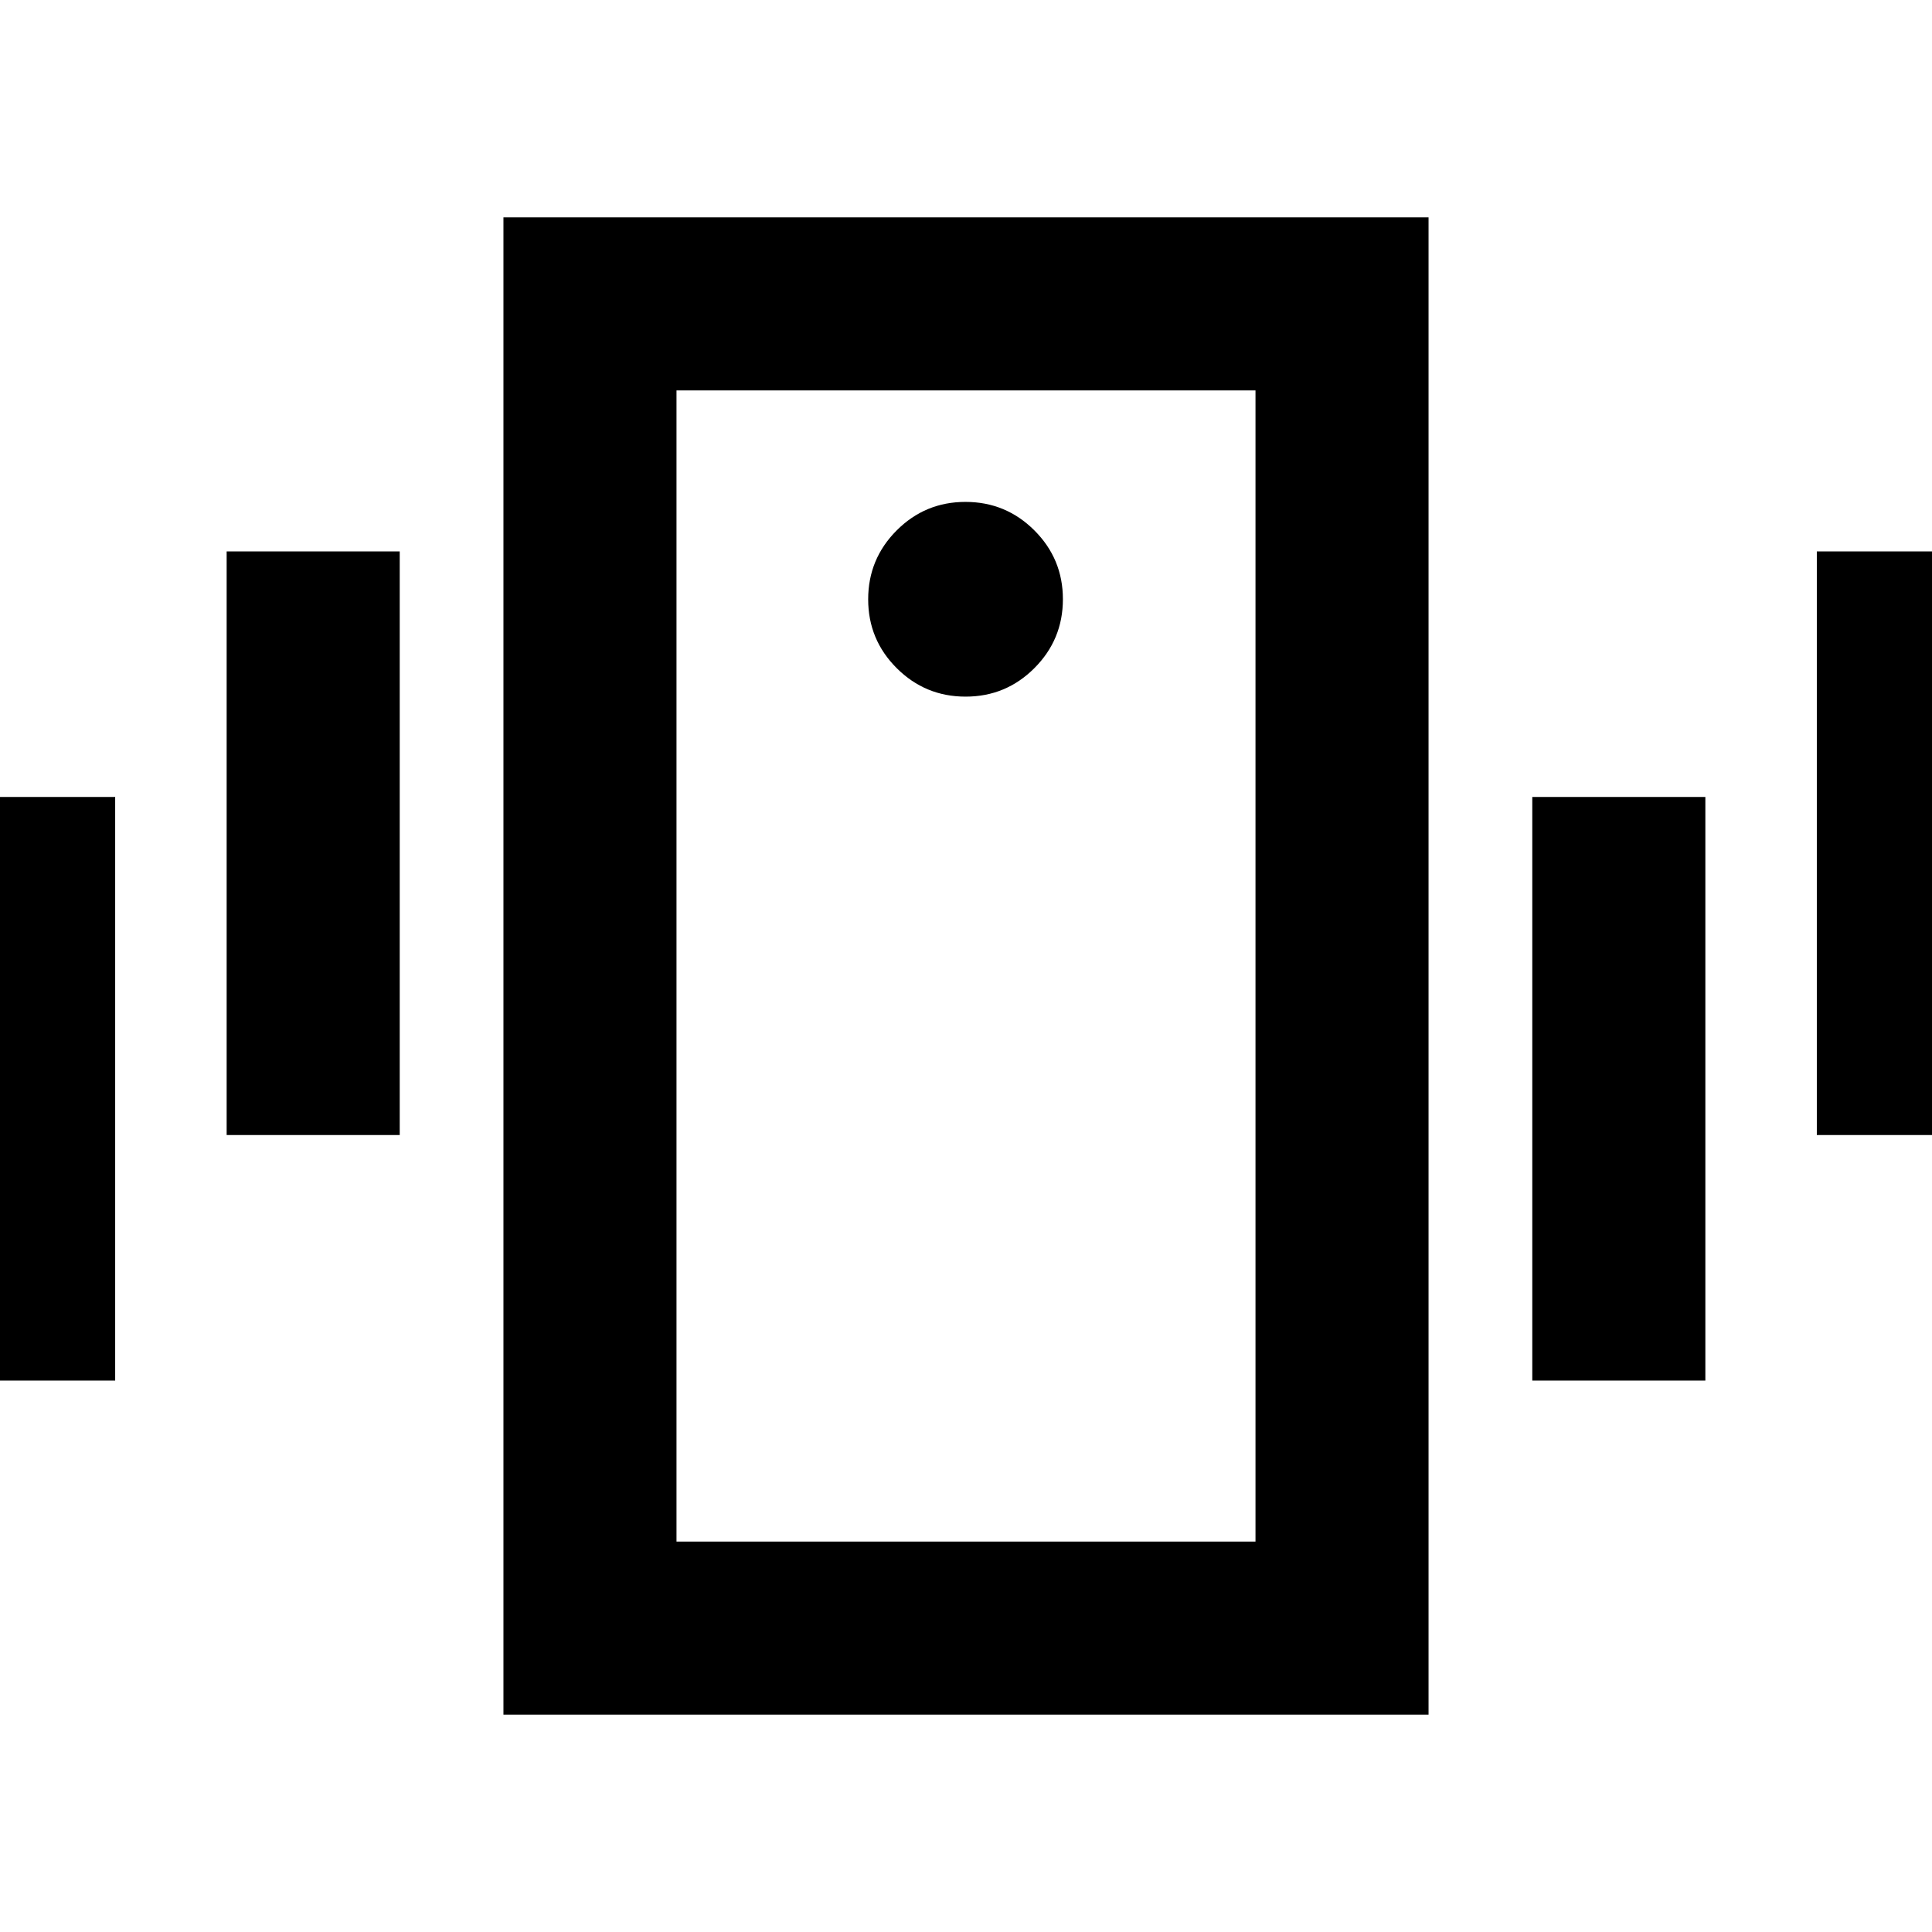 <svg xmlns="http://www.w3.org/2000/svg" height="24" viewBox="0 -960 960 960" width="24"><path d="M250.16-108v-744h459.68v744H250.16Zm373.69-86v-572h-287.7v572h287.7ZM479.8-613.85q20.05 0 34.2-14.18 14.15-14.18 14.15-34.23 0-20.05-14.18-34.2-14.18-14.15-34.23-14.15-20.05 0-34.2 14.18-14.15 14.18-14.15 34.23 0 20.05 14.18 34.2 14.18 14.15 34.23 14.15ZM-28.77-274v-290h86v290h-86Zm141.39-122v-290h86v290h-86Zm790.15 0v-290h86v290h-86ZM761.38-274v-290h86v290h-86ZM336.15-766v572-572Z"/></svg>
